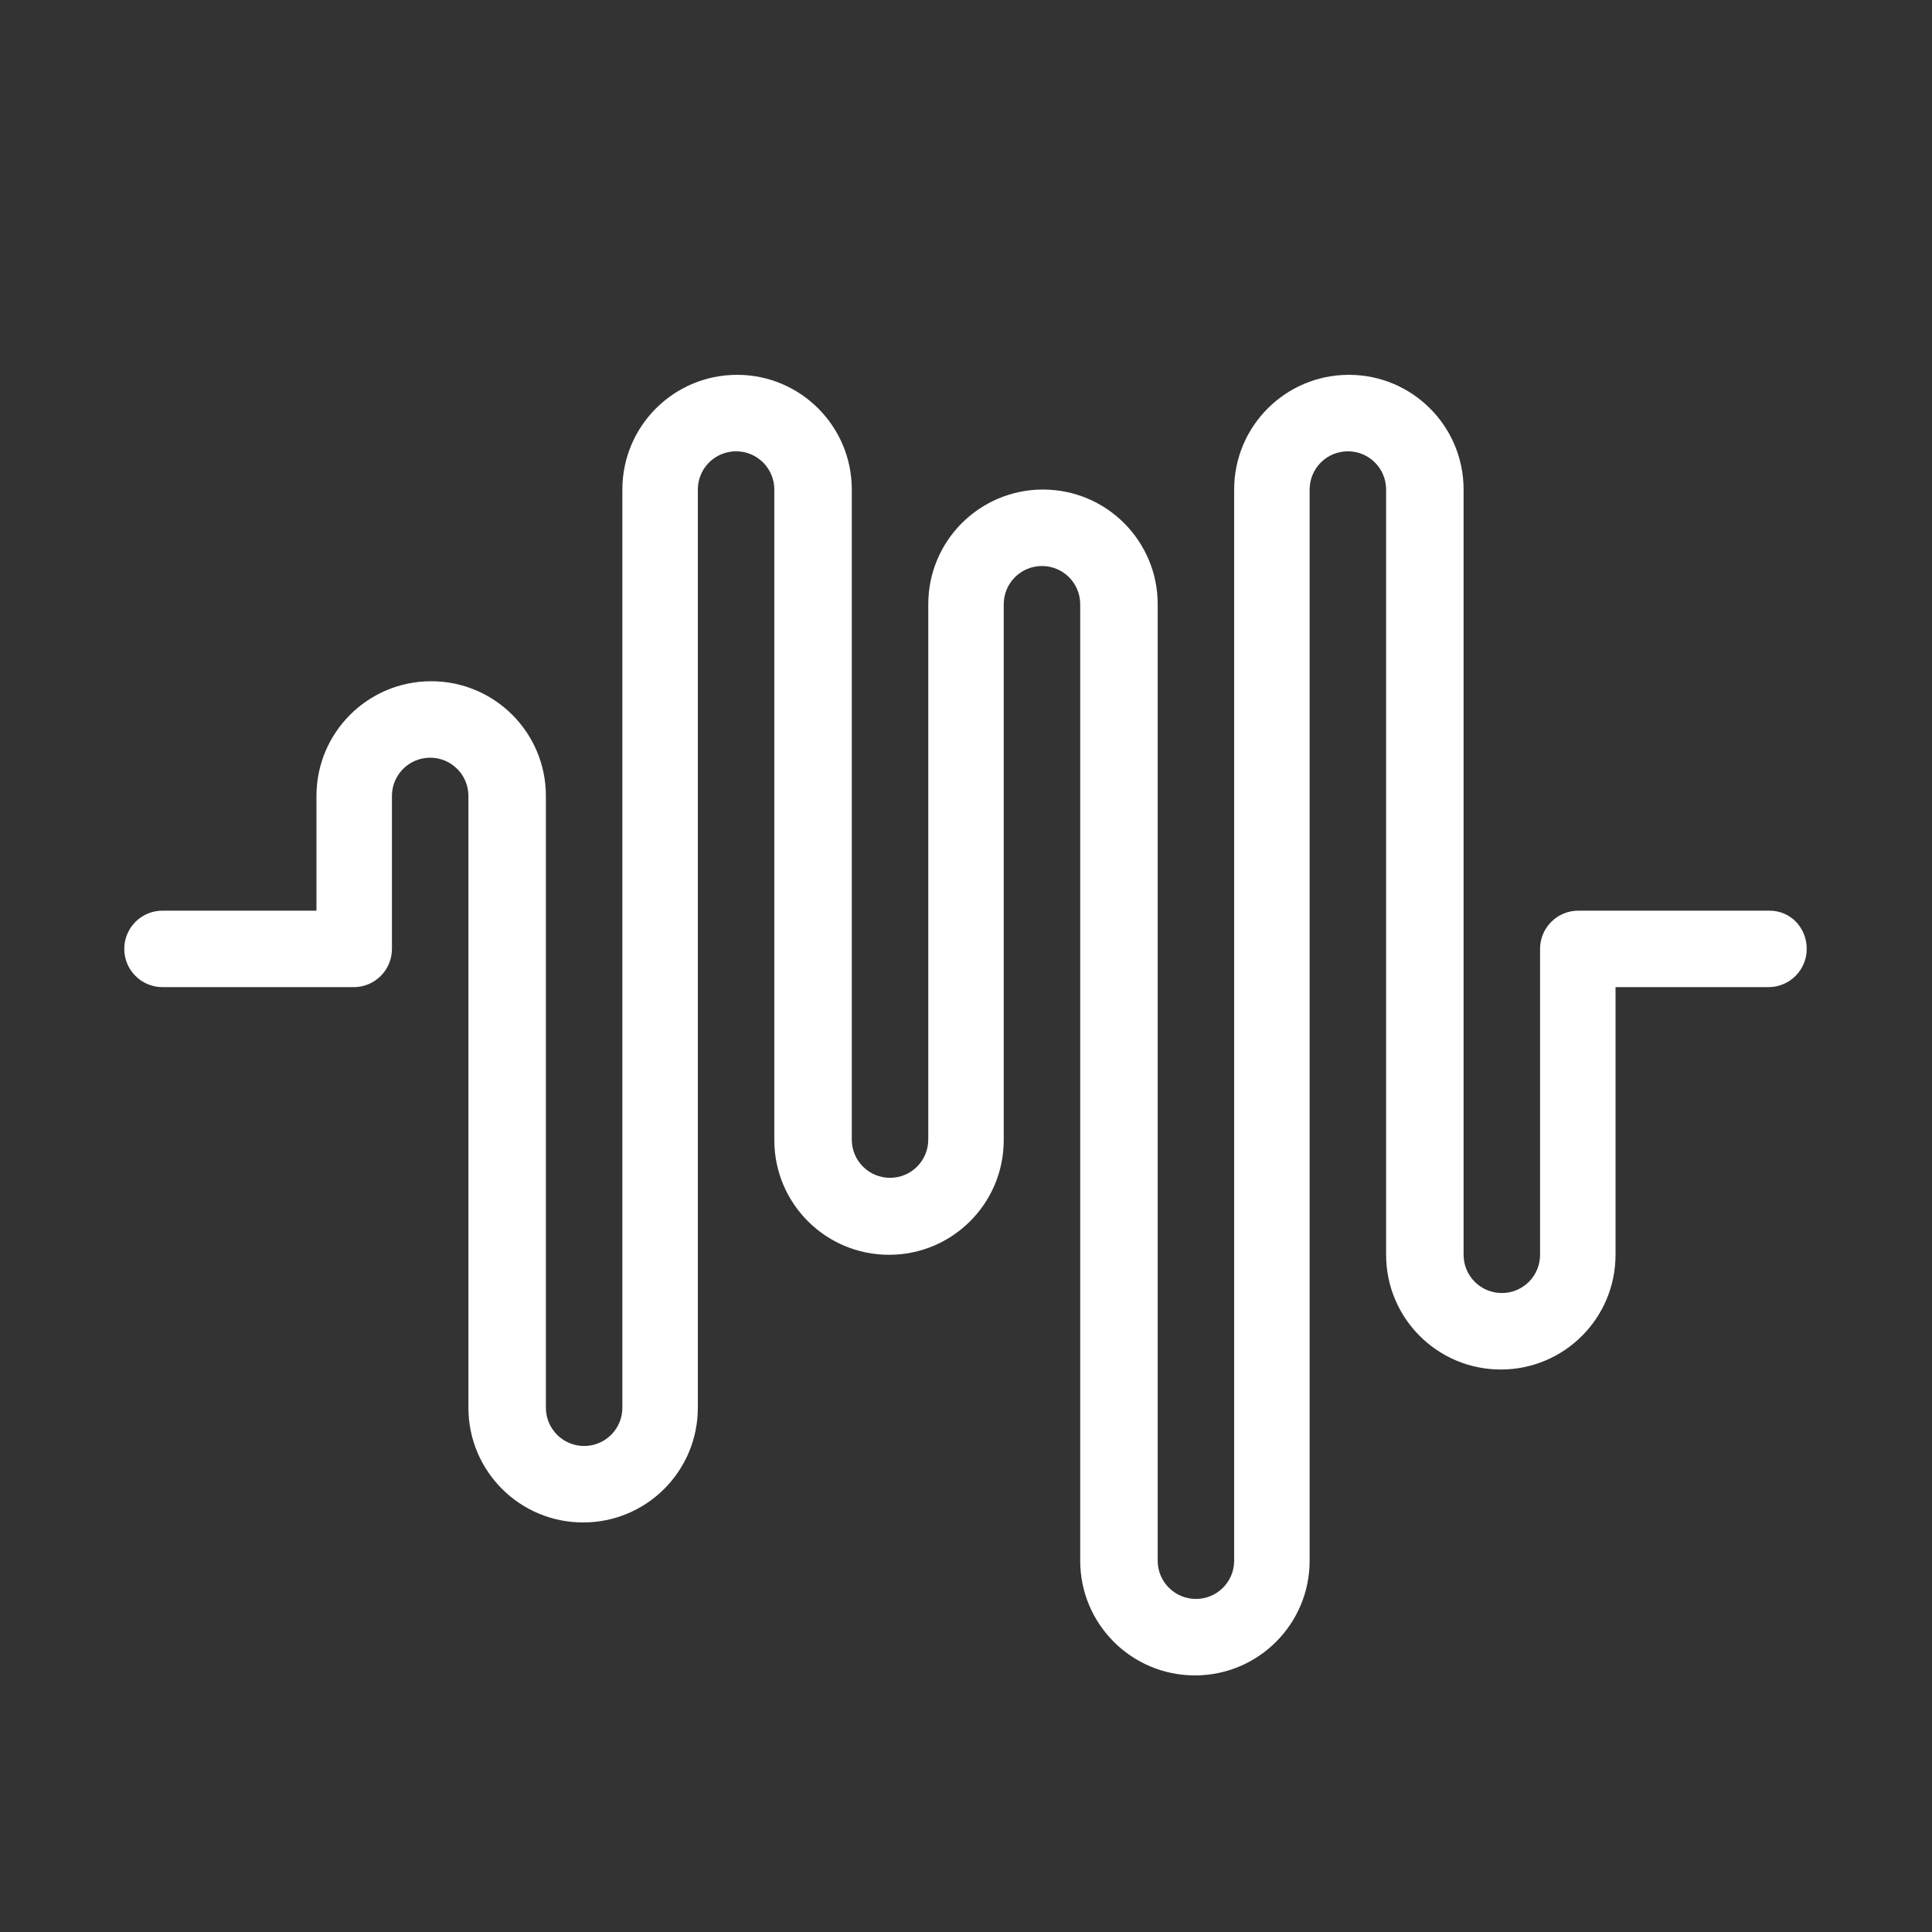 <?xml version="1.0" encoding="utf-8"?>
<!-- Generator: Adobe Illustrator 23.0.3, SVG Export Plug-In . SVG Version: 6.00 Build 0)  -->
<svg version="1.1" id="Capa_1" xmlns="http://www.w3.org/2000/svg" xmlns:xlink="http://www.w3.org/1999/xlink" x="0px" y="0px"
	 viewBox="0 0 384 384" style="enable-background:new 0 0 384 384;" xml:space="preserve">
<rect x="0" y="0" width="384" height="384" fill="#333333" stroke="none"/>
<style type="text/css">
	.st0{fill:#FFFFFF;}
</style>
<g>
	<g>
		<path class="st0" d="M351.7,181h-38c-4.2,0-7.6,3.4-7.6,7.6v60.8c0,4.2-3.4,7.6-7.6,7.6c-4.2,0-7.6-3.4-7.6-7.6V97.3
			c0-12.6-10.2-22.8-22.8-22.8c-12.6,0-22.8,10.2-22.8,22.8v212.9c0,4.2-3.4,7.6-7.6,7.6s-7.6-3.4-7.6-7.6V120.1
			c0-12.6-10.2-22.8-22.8-22.8s-22.8,10.2-22.8,22.8v106.4c0,4.2-3.4,7.6-7.6,7.6s-7.6-3.4-7.6-7.6V97.3c0-12.6-10.2-22.8-22.8-22.8
			s-22.8,10.2-22.8,22.8v182.5c0,4.2-3.4,7.6-7.6,7.6s-7.6-3.4-7.6-7.6V158.2c0-12.6-10.2-22.8-22.8-22.8s-22.8,10.2-22.8,22.8V181
			H32.3c-4.2,0-7.6,3.4-7.6,7.6s3.4,7.6,7.6,7.6h38c4.2,0,7.6-3.4,7.6-7.6v-30.4c0-4.2,3.4-7.6,7.6-7.6s7.6,3.4,7.6,7.6v121.6
			c0,12.6,10.2,22.8,22.8,22.8s22.8-10.2,22.8-22.8V97.3c0-4.2,3.4-7.6,7.6-7.6s7.6,3.4,7.6,7.6v129.3c0,12.6,10.2,22.8,22.8,22.8
			s22.8-10.2,22.8-22.8V120.1c0-4.2,3.4-7.6,7.6-7.6s7.6,3.4,7.6,7.6v190.1c0,12.6,10.2,22.8,22.8,22.8s22.8-10.2,22.8-22.8V97.3
			c0-4.2,3.4-7.6,7.6-7.6s7.6,3.4,7.6,7.6v152.1c0,12.6,10.2,22.8,22.8,22.8c12.6,0,22.8-10.2,22.8-22.8v-53.2h30.4
			c4.2,0,7.6-3.4,7.6-7.6S355.9,181,351.7,181z"/>
	</g>
</g>
</svg>
